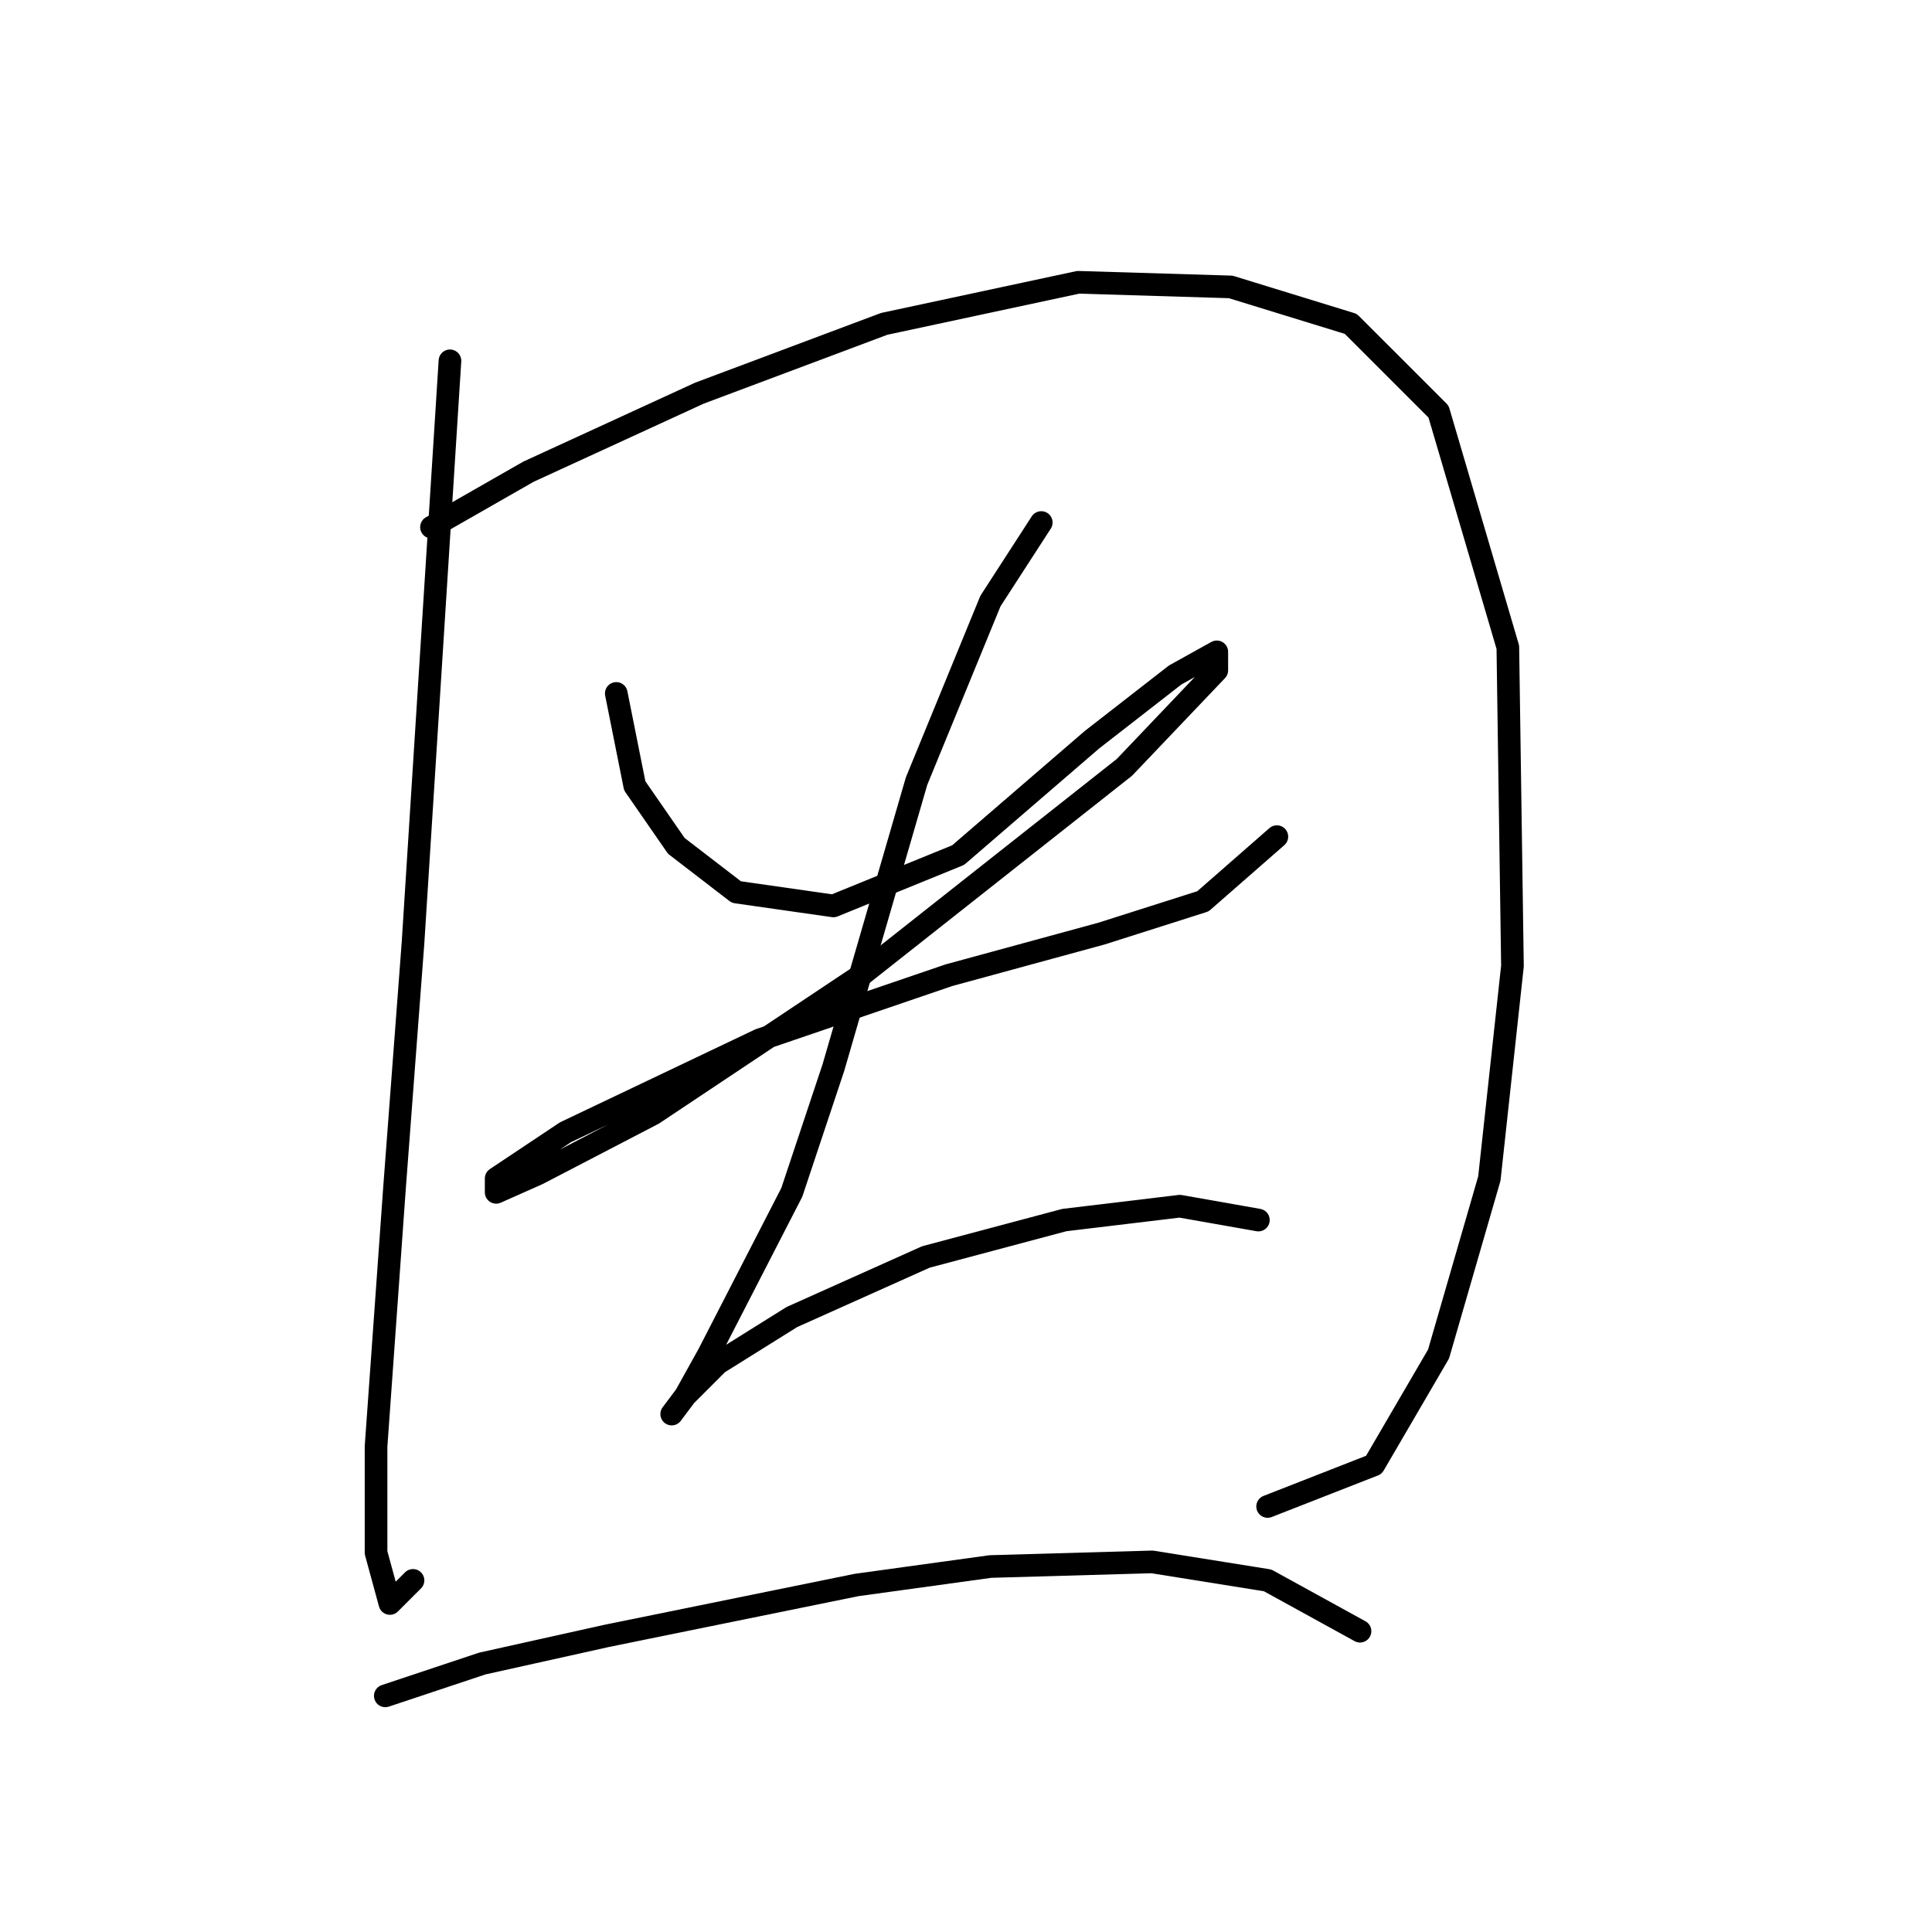 <?xml version="1.0" standalone="no"?>
    <svg width="256" height="256" xmlns="http://www.w3.org/2000/svg" version="1.1">
    <polyline stroke="black" stroke-width="3" stroke-linecap="round" fill="transparent" stroke-linejoin="round" points="59.622 47.811 54.726 124.937 52.277 157.379 49.829 191.657 49.829 205.736 51.665 212.469 54.726 209.408 54.726 209.408 " />
        <polyline stroke="black" stroke-width="3" stroke-linecap="round" fill="transparent" stroke-linejoin="round" points="57.174 69.847 70.028 62.501 92.677 52.095 117.161 42.914 142.87 37.405 163.07 38.017 178.984 42.914 190.615 54.544 199.796 85.762 200.408 127.997 197.348 156.155 190.615 179.415 182.045 194.106 167.966 199.615 167.966 199.615 " />
        <polyline stroke="black" stroke-width="3" stroke-linecap="round" fill="transparent" stroke-linejoin="round" points="81.659 91.883 84.107 104.125 89.616 112.082 97.573 118.204 110.428 120.04 126.955 113.307 144.706 98.004 155.724 89.434 161.233 86.374 161.233 88.822 148.991 101.677 114.1 129.222 86.555 147.585 71.253 155.543 65.744 157.991 65.744 156.155 74.925 150.033 100.634 137.791 125.731 129.222 145.93 123.713 159.397 119.428 169.191 110.858 169.191 110.858 " />
        <polyline stroke="black" stroke-width="3" stroke-linecap="round" fill="transparent" stroke-linejoin="round" points="137.973 69.235 131.24 79.64 121.446 103.513 110.428 141.464 104.919 157.991 93.901 179.415 90.84 184.924 89.004 187.372 90.84 184.924 95.125 180.639 104.919 174.518 122.67 166.561 141.034 161.664 156.336 159.827 166.742 161.664 166.742 161.664 " />
        <polyline stroke="black" stroke-width="3" stroke-linecap="round" fill="transparent" stroke-linejoin="round" points="51.053 224.711 63.907 220.427 80.434 216.754 113.488 210.021 131.24 207.572 152.664 206.96 167.966 209.408 180.209 216.142 180.209 216.142 " />
        </svg>